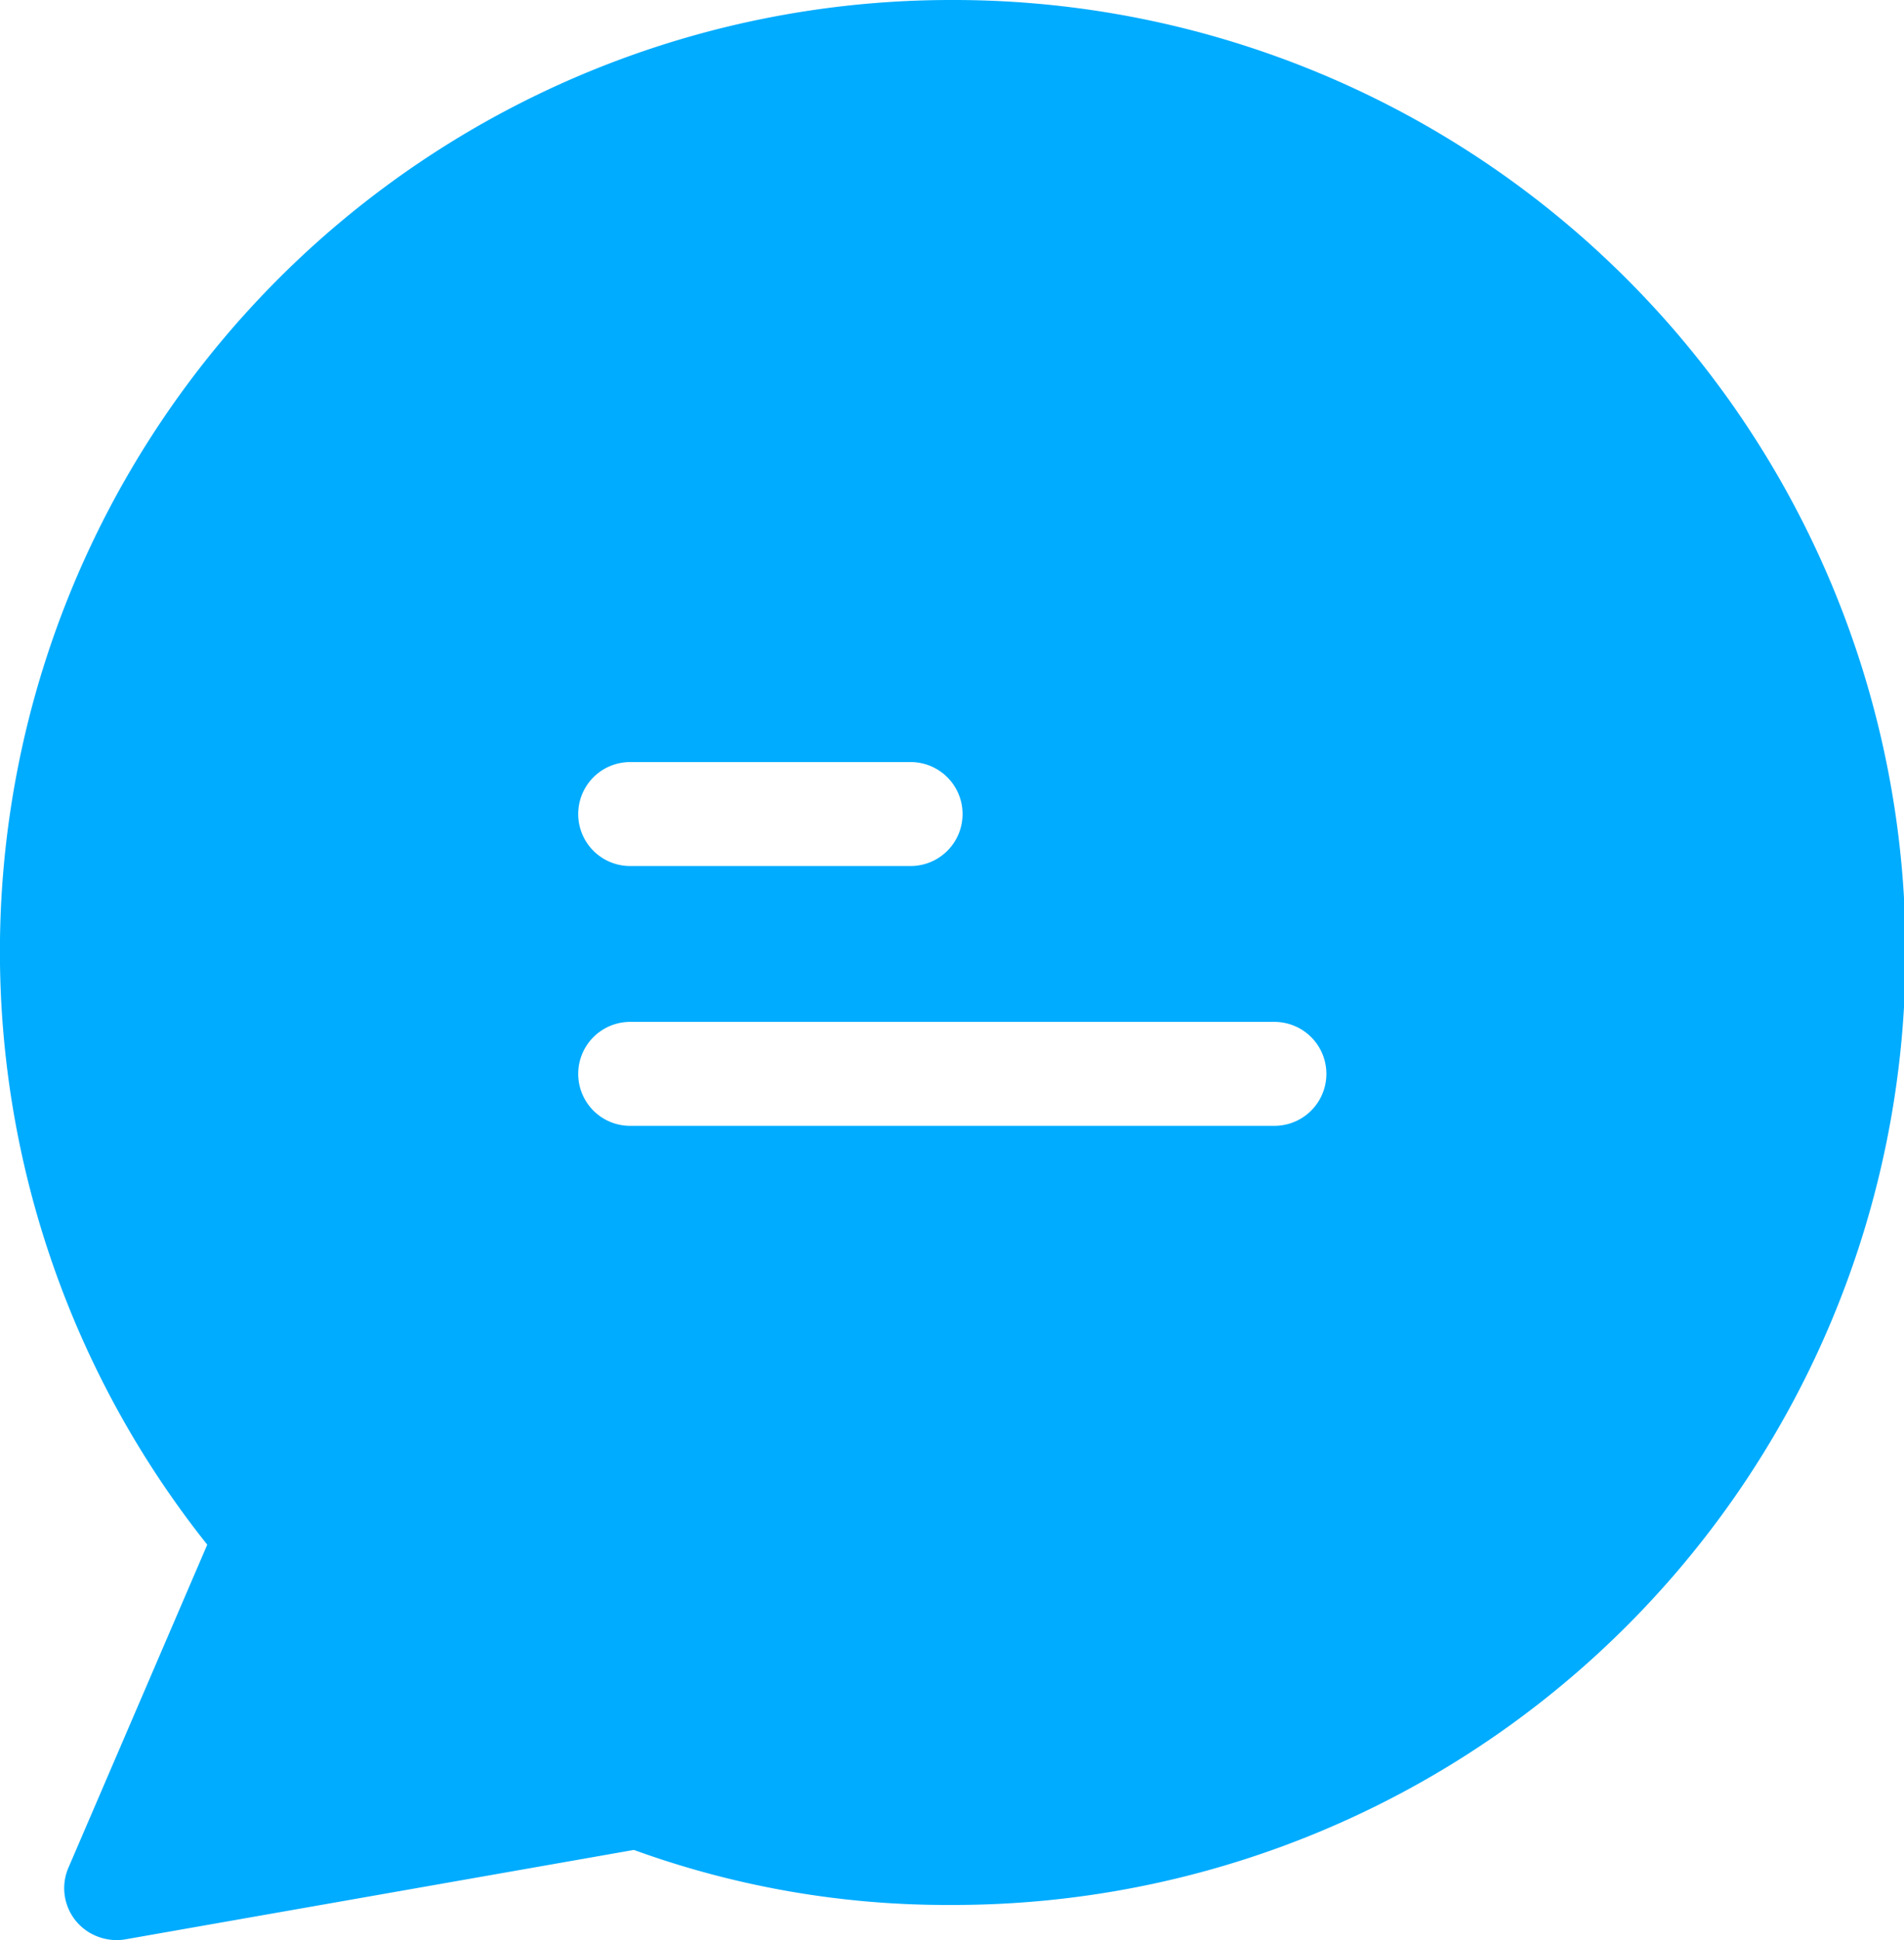 <svg xmlns="http://www.w3.org/2000/svg" width="9.729" height="9.908" viewBox="0 0 9.729 9.908"><defs><style>.a{fill:#00acff;}</style></defs><g transform="translate(0)"><path class="a" d="M8.253,0H8.237A4.86,4.86,0,0,0,4.425,7.889L3.716,9.538a.264.264,0,0,0,.138.348.27.27,0,0,0,.151.019l2.6-.457a4.683,4.683,0,0,0,1.619.281A4.864,4.864,0,0,0,8.253,0ZM6.586,3.892H8.019a.265.265,0,1,1,0,.531H6.586a.265.265,0,1,1,0-.531ZM9.878,5.75H6.586a.265.265,0,0,1,0-.531H9.878a.265.265,0,1,1,0,.531Z" transform="translate(-3.366)"/></g></svg>